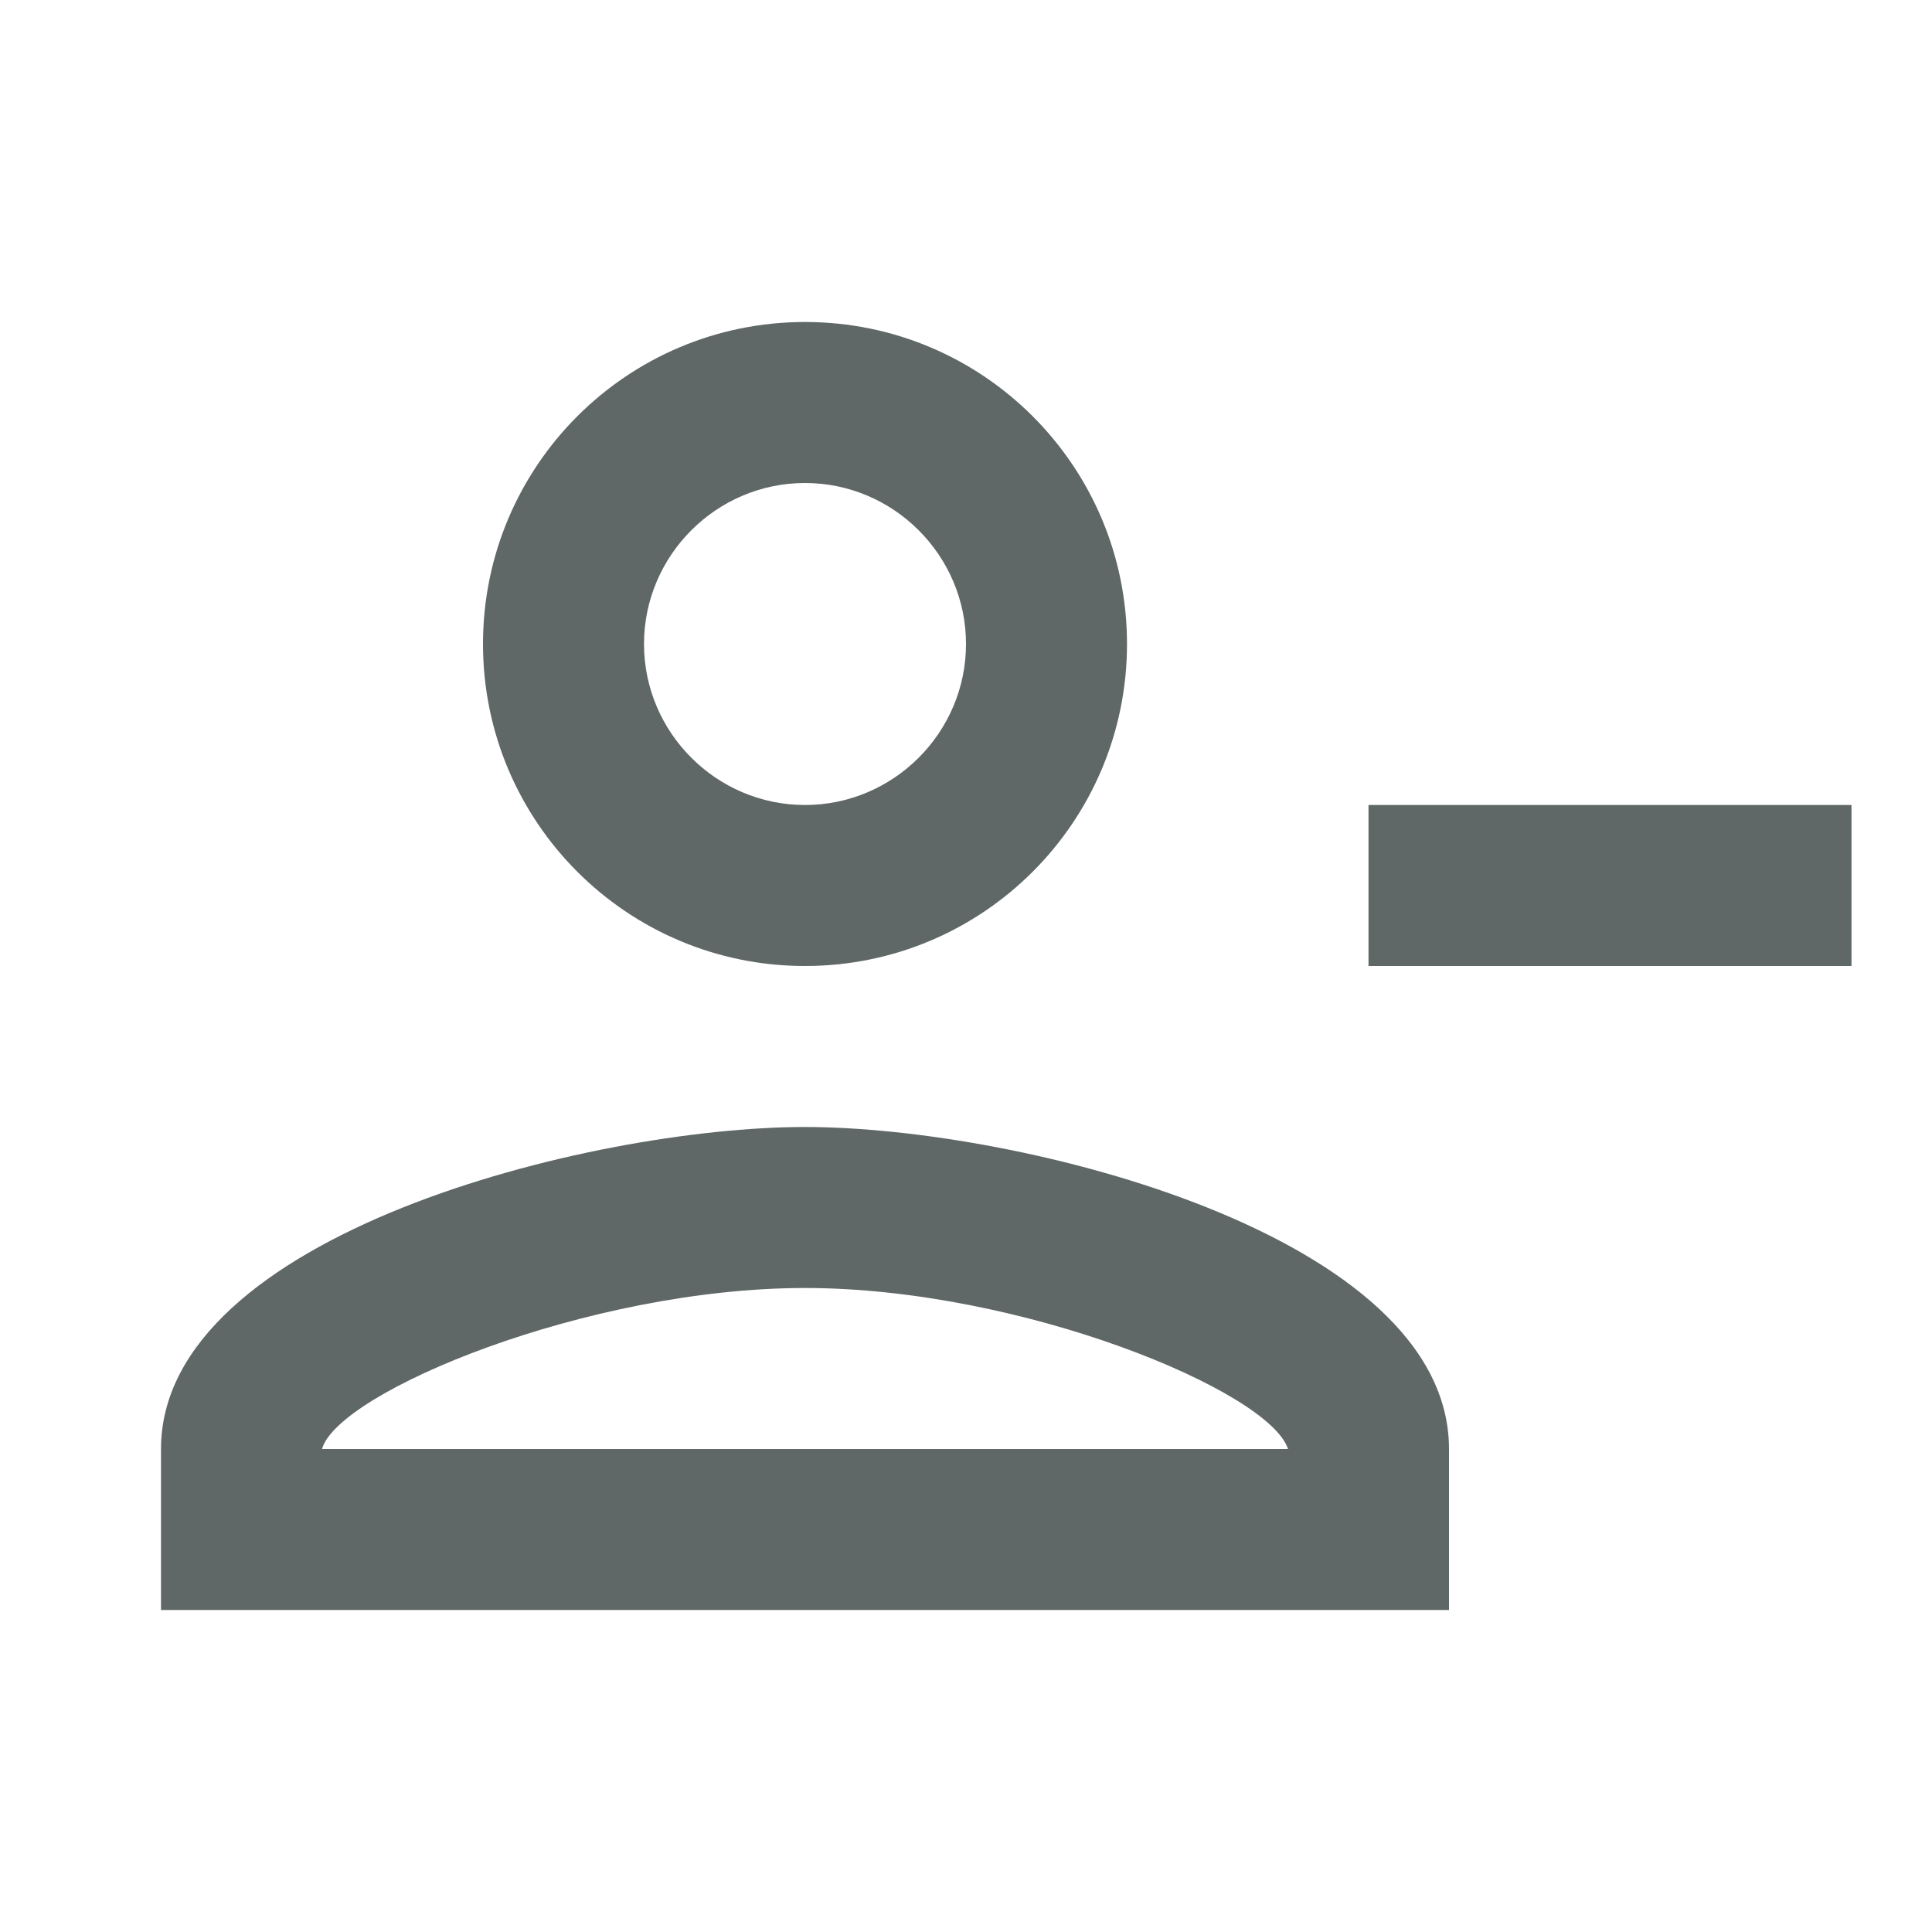 <svg xmlns="http://www.w3.org/2000/svg" enable-background="new 0 0 24 24" height="24px" viewBox="0 0 24 24" width="24px" fill="#5f6866"><g><rect fill="none" height="24" width="24"/></g><g><g><path d="M14,8c0-2.21-1.79-4-4-4C7.79,4,6,5.79,6,8c0,2.21,1.79,4,4,4C12.21,12,14,10.21,14,8z M12,8c0,1.1-0.9,2-2,2 c-1.1,0-2-0.9-2-2s0.9-2,2-2C11.1,6,12,6.9,12,8z"/><path d="M2,18v2h16v-2c0-2.66-5.33-4-8-4C7.33,14,2,15.34,2,18z M4,18c0.2-0.71,3.3-2,6-2c2.69,0,5.77,1.28,6,2H4z"/><rect height="2" width="6" x="17" y="10"/></g></g></svg>
